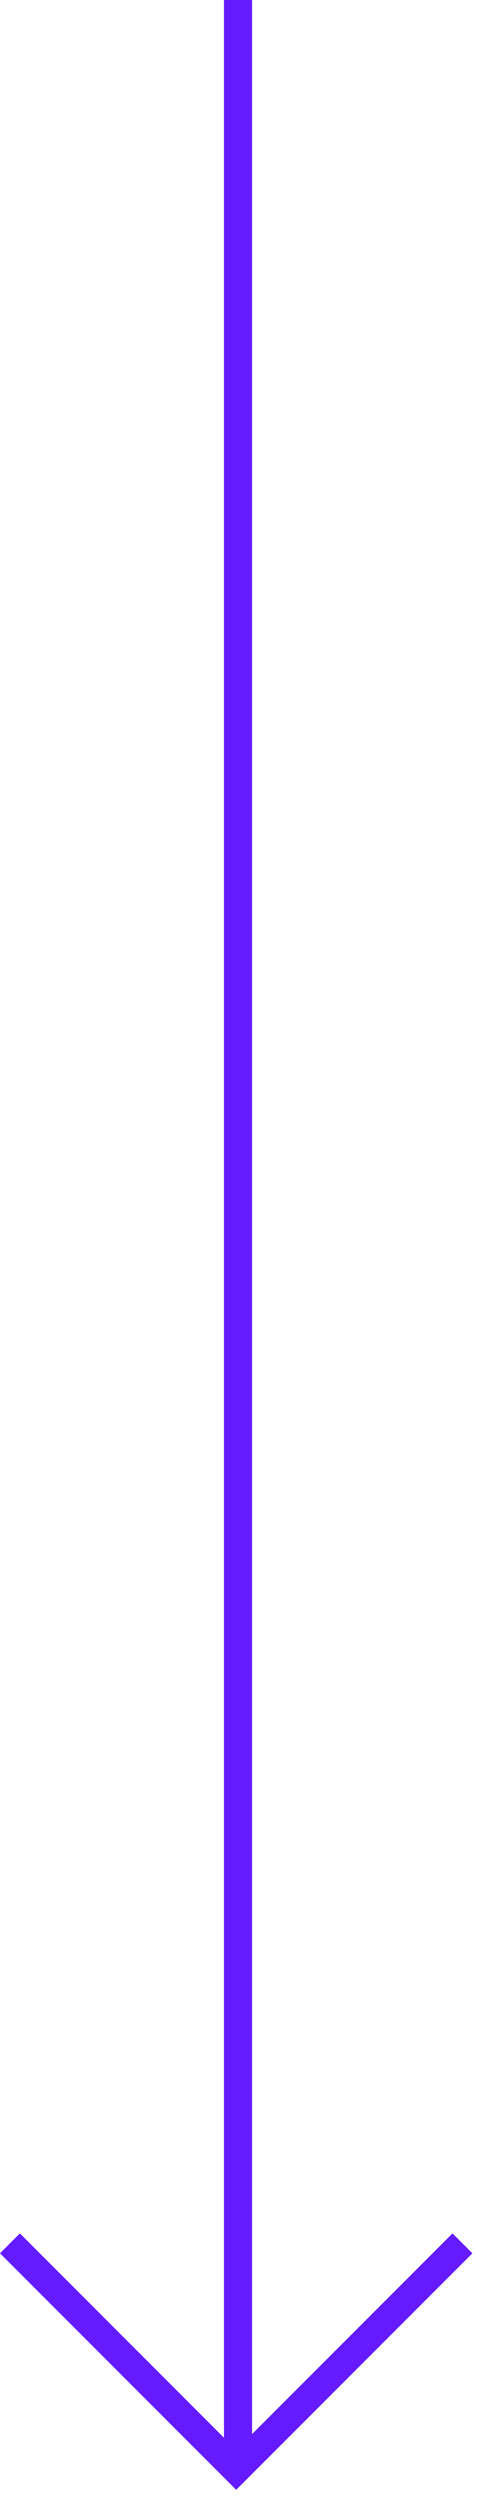 <svg width="27" height="139" viewBox="0 0 27 139" fill="none" xmlns="http://www.w3.org/2000/svg">
<path fill-rule="evenodd" clip-rule="evenodd" d="M14.033 135.331L25.191 124.173L26.298 125.28L13.702 137.876L13.149 138.429L12.595 137.876L2.45862e-07 125.28L1.107 124.173L12.468 135.534L12.468 -6.04525e-07L14.033 -5.36088e-07L14.033 135.331Z" fill="#641BFF"/>
</svg>
